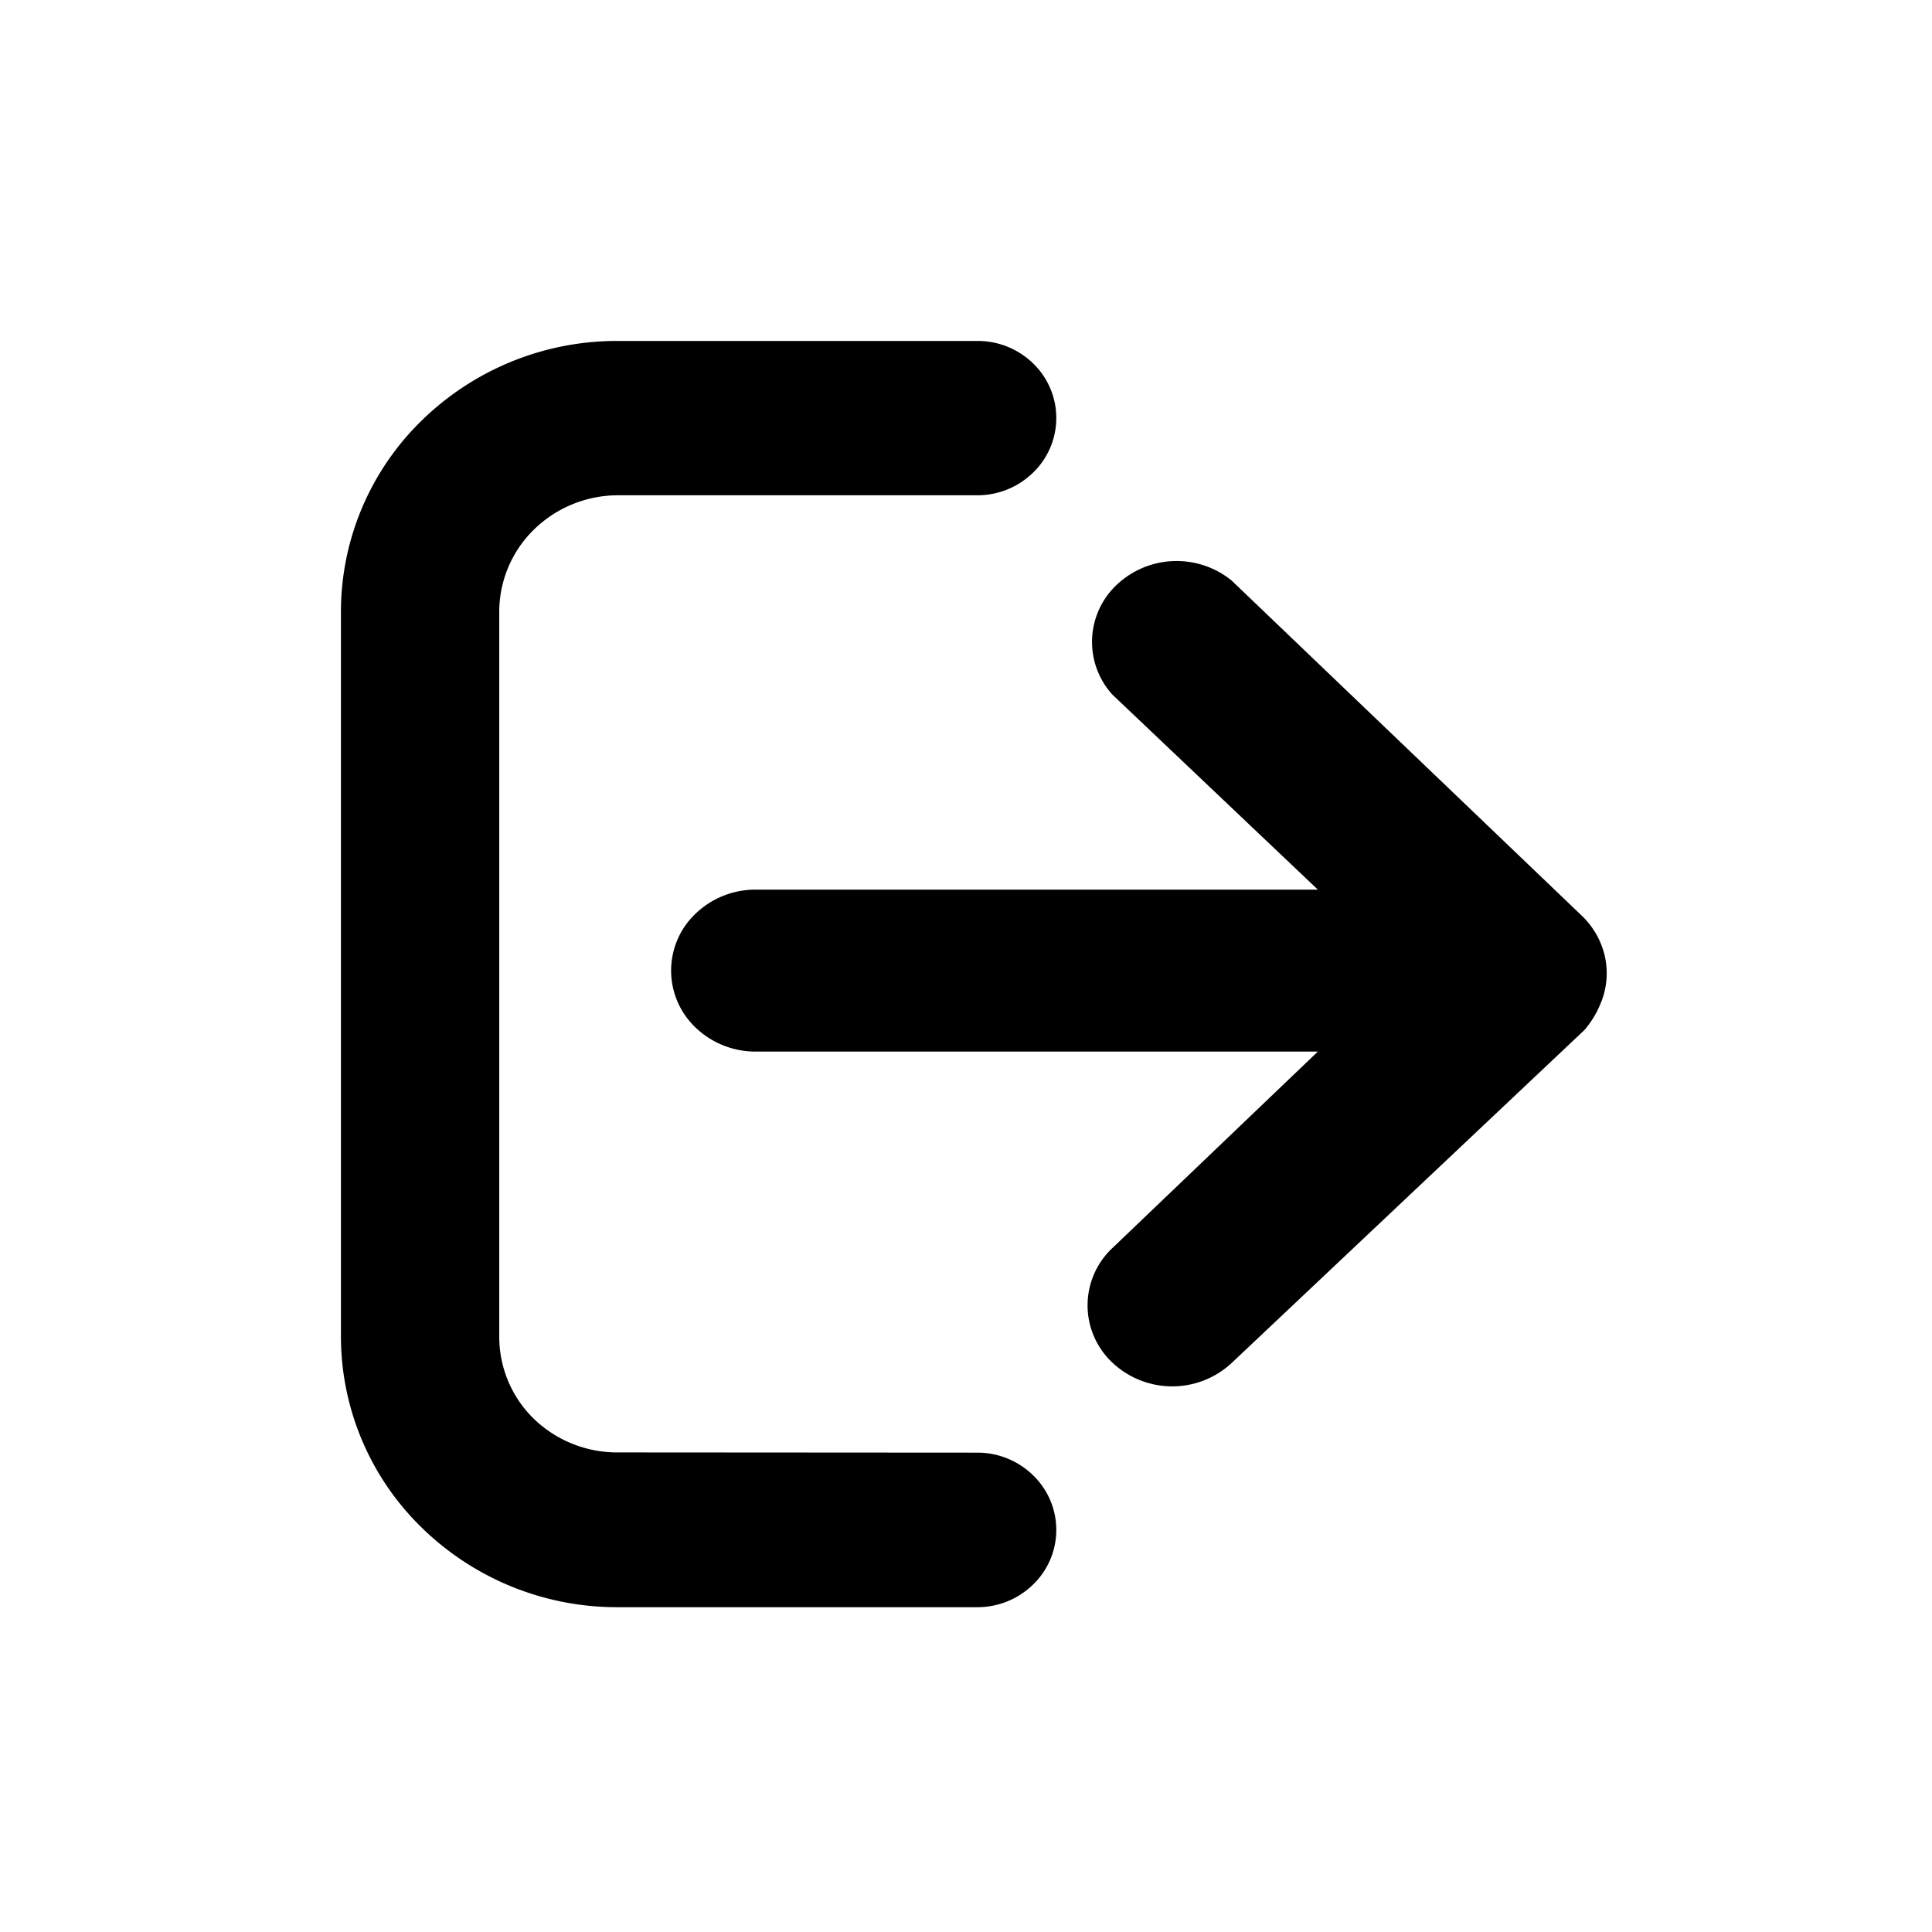 <svg xmlns="http://www.w3.org/2000/svg" xmlns:xlink="http://www.w3.org/1999/xlink" width="17" height="17" viewBox="0 0 17 17">
  <defs>
    <clipPath id="clip-Logout">
      <rect width="17" height="17"/>
    </clipPath>
  </defs>
  <g id="Logout" clip-path="url(#clip-Logout)">
    <g id="Logout-2" data-name="Logout" transform="translate(3 3)">
      <path id="Vector" d="M2.429,9.78a1.053,1.053,0,0,1-.736-.3,1.007,1.007,0,0,1-.3-.72V2.375A1.014,1.014,0,0,1,1.7,1.658a1.06,1.06,0,0,1,.734-.3H5.6a.7.7,0,0,0,.491-.2.668.668,0,0,0,0-.96A.7.7,0,0,0,5.6,0H2.429A2.457,2.457,0,0,0,.711.7,2.349,2.349,0,0,0,0,2.375V8.762a2.349,2.349,0,0,0,.711,1.68,2.457,2.457,0,0,0,1.718.7H5.6a.7.7,0,0,0,.491-.2.668.668,0,0,0,0-.96.7.7,0,0,0-.491-.2Z"/>
      <path id="Vector-2" data-name="Vector" d="M8.176,3.354a.711.711,0,0,0-.164-.235L4.932.171a.768.768,0,0,0-1.01.037.69.69,0,0,0-.039.967L5.691,2.891H.744A.761.761,0,0,0,.218,3.1a.691.691,0,0,0,0,1.007.761.761,0,0,0,.526.209H5.691L3.883,6.045a.691.691,0,0,0,0,1.008.768.768,0,0,0,1.053,0l3.1-2.926A.839.839,0,0,0,8.176,3.9h0A.684.684,0,0,0,8.176,3.354Z" transform="translate(2.905 1.937)"/>
    </g>
  </g>
</svg>
